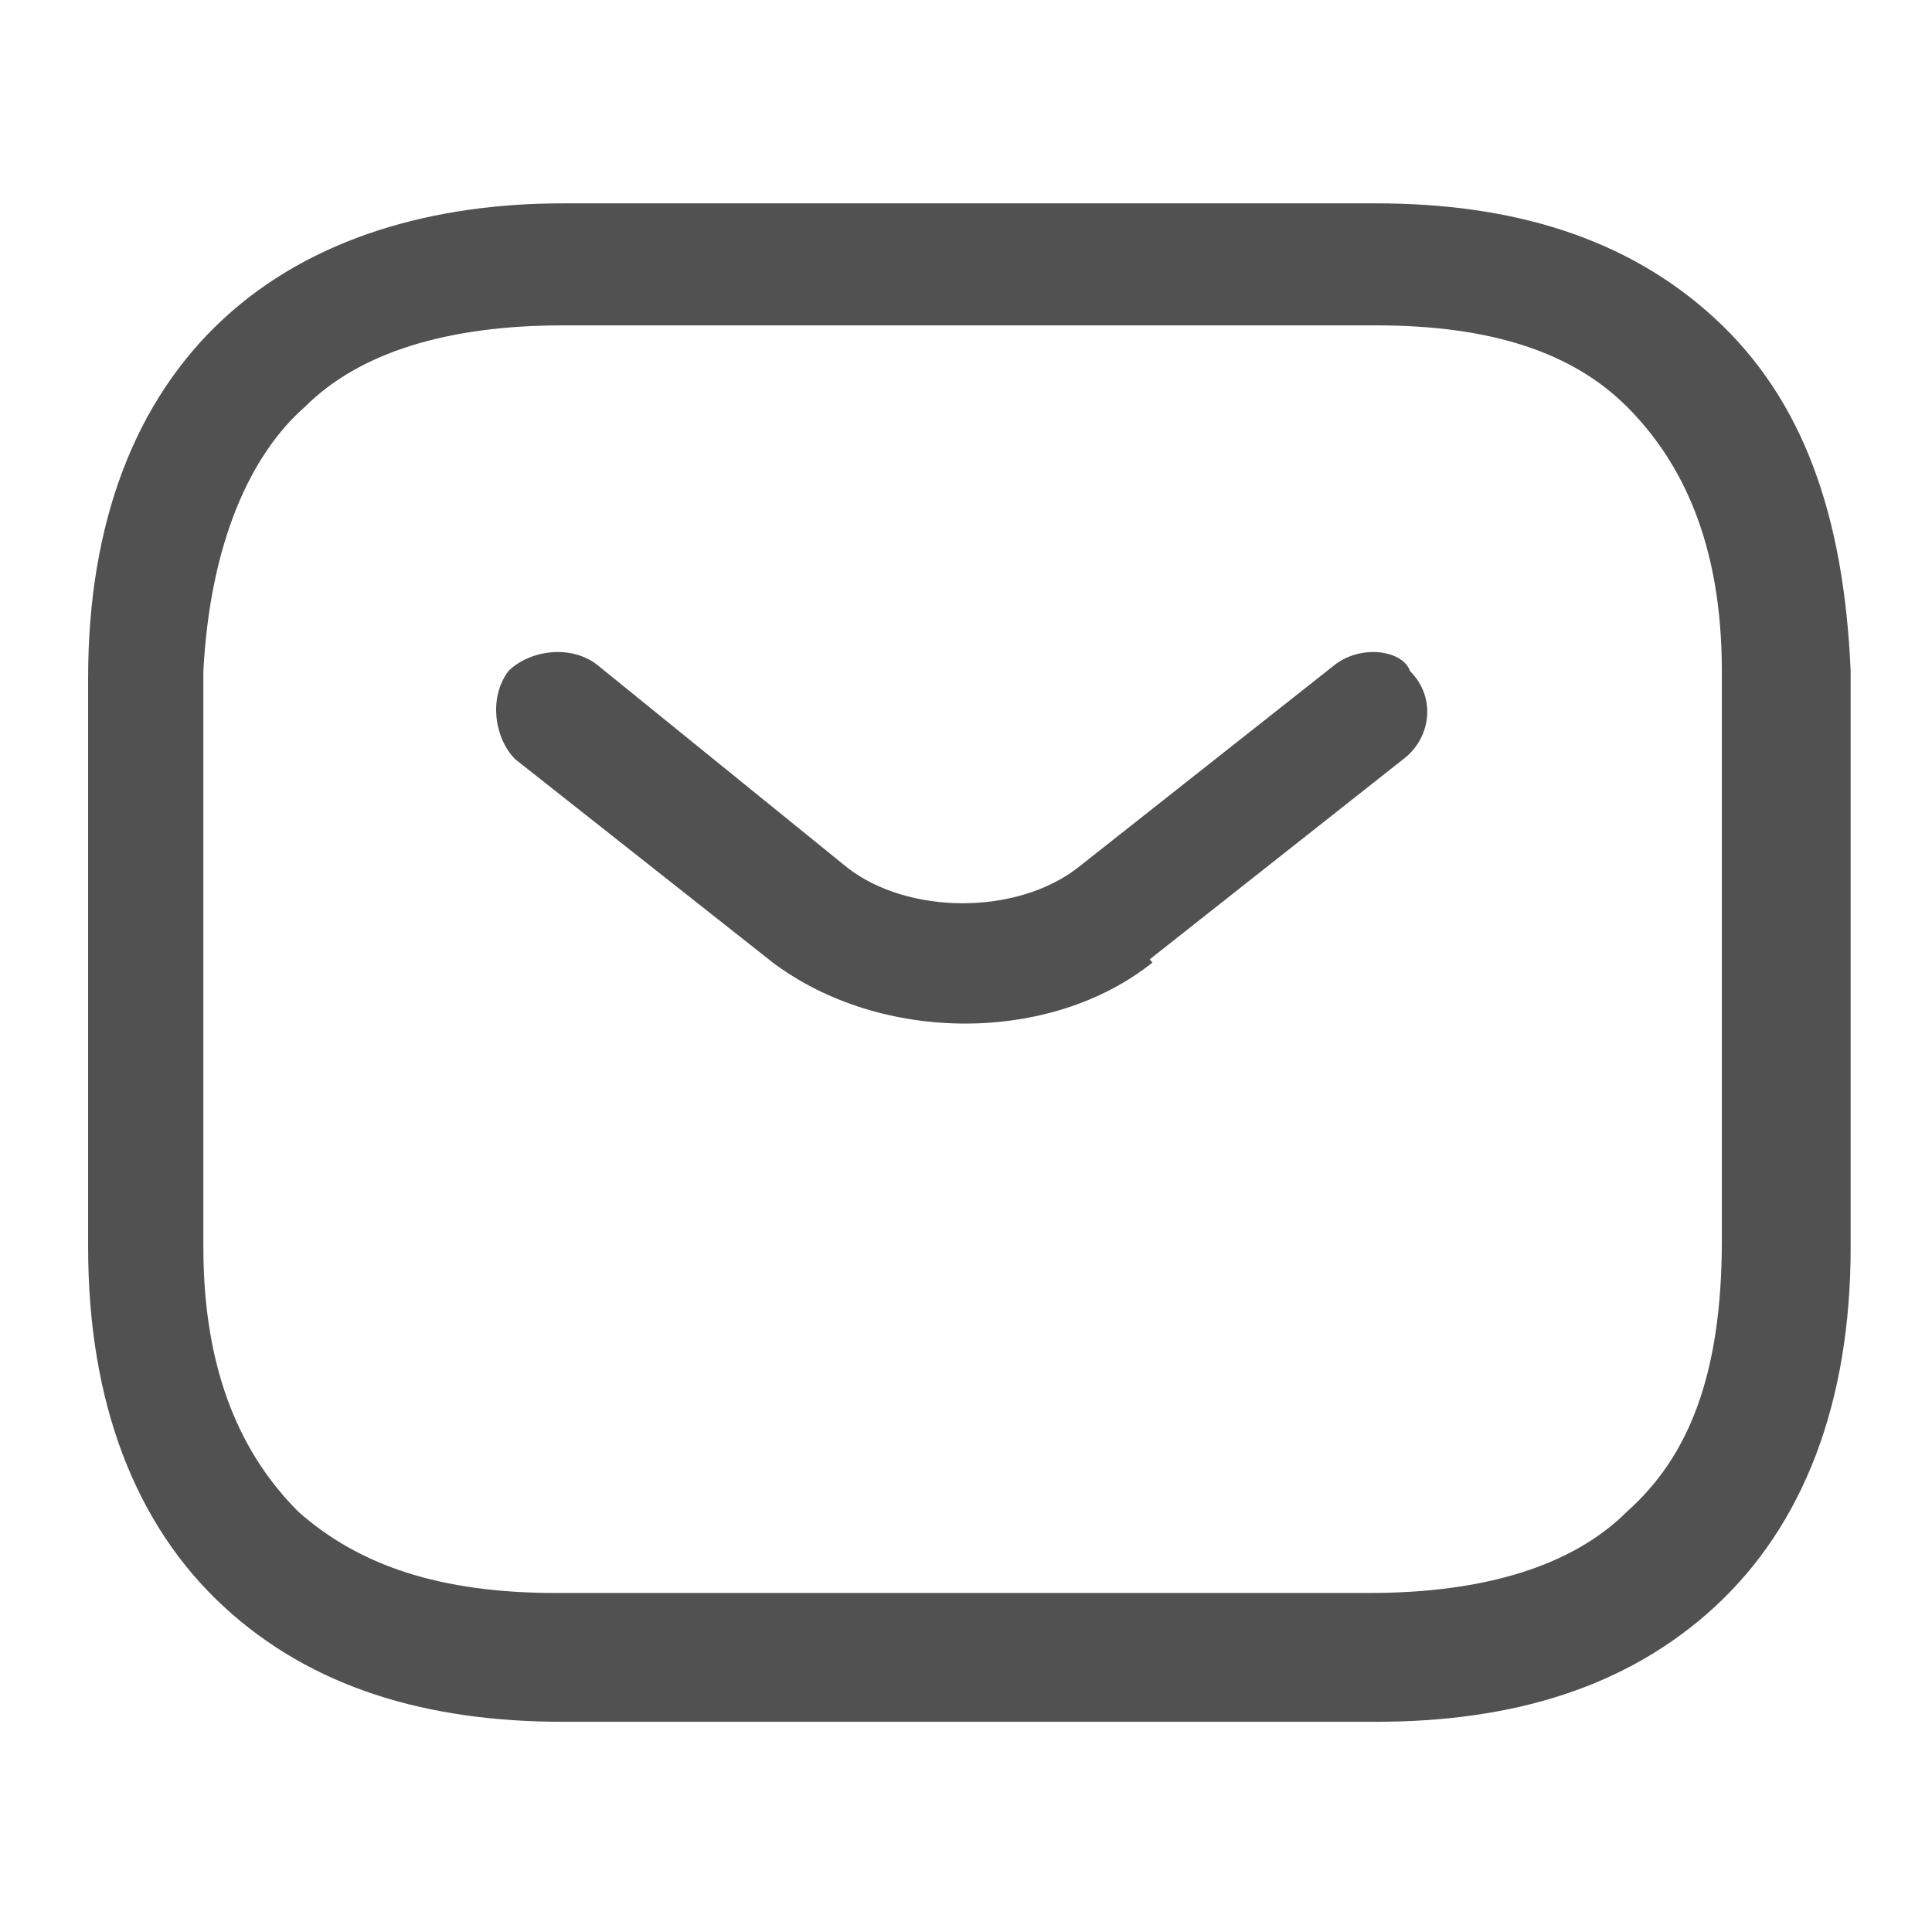 <?xml version="1.0" encoding="utf-8"?>
<!-- Generator: Adobe Illustrator 26.0.1, SVG Export Plug-In . SVG Version: 6.00 Build 0)  -->
<svg version="1.1" id="Layer_1" xmlns="http://www.w3.org/2000/svg" xmlns:xlink="http://www.w3.org/1999/xlink" x="0px" y="0px"
	 width="28.5px" height="28.3px" viewBox="0 0 28.5 28.3" style="enable-background:new 0 0 28.5 28.3;" xml:space="preserve">
<style type="text/css">
	.st0{fill:#525151;}
</style>
<g>
	<path class="st0" d="M25.3,4.7c-1.3-1.2-3-1.7-5-1.7h-12c-1.9,0-3.7,0.5-5,1.7s-2,3-2,5.3v8.4c0,2.3,0.7,4.1,2,5.3s3,1.7,5,1.7h12
		c2,0,3.7-0.5,5-1.7s2-3,2-5.3V9.9C27.2,7.6,26.6,5.9,25.3,4.7z M24,22.3c-0.8,0.8-2.1,1.2-3.8,1.2h-12c-1.7,0-2.9-0.4-3.8-1.2
		c-0.8-0.8-1.4-2-1.4-3.9V9.9C3.1,8,3.7,6.7,4.5,6c0.8-0.8,2.1-1.2,3.8-1.2h12C22,4.8,23.2,5.2,24,6s1.4,2,1.4,3.9v8.4
		C25.4,20.3,24.9,21.5,24,22.3z"/>
	<path class="st0" d="M19.7,9.8l-3.8,3l0,0c-0.9,0.7-2.5,0.7-3.4,0l-3.7-3c-0.4-0.3-1-0.2-1.3,0.1c-0.3,0.4-0.2,1,0.1,1.3l3.8,3
		l0.6-0.7l0,0l-0.6,0.7l0,0c1.6,1.2,4.1,1.2,5.6,0l-0.6-0.7l0,0l0.5,0.7l0,0l3.8-3c0.4-0.3,0.5-0.9,0.1-1.3
		C20.7,9.6,20.1,9.5,19.7,9.8z"/>
</g>
</svg>
